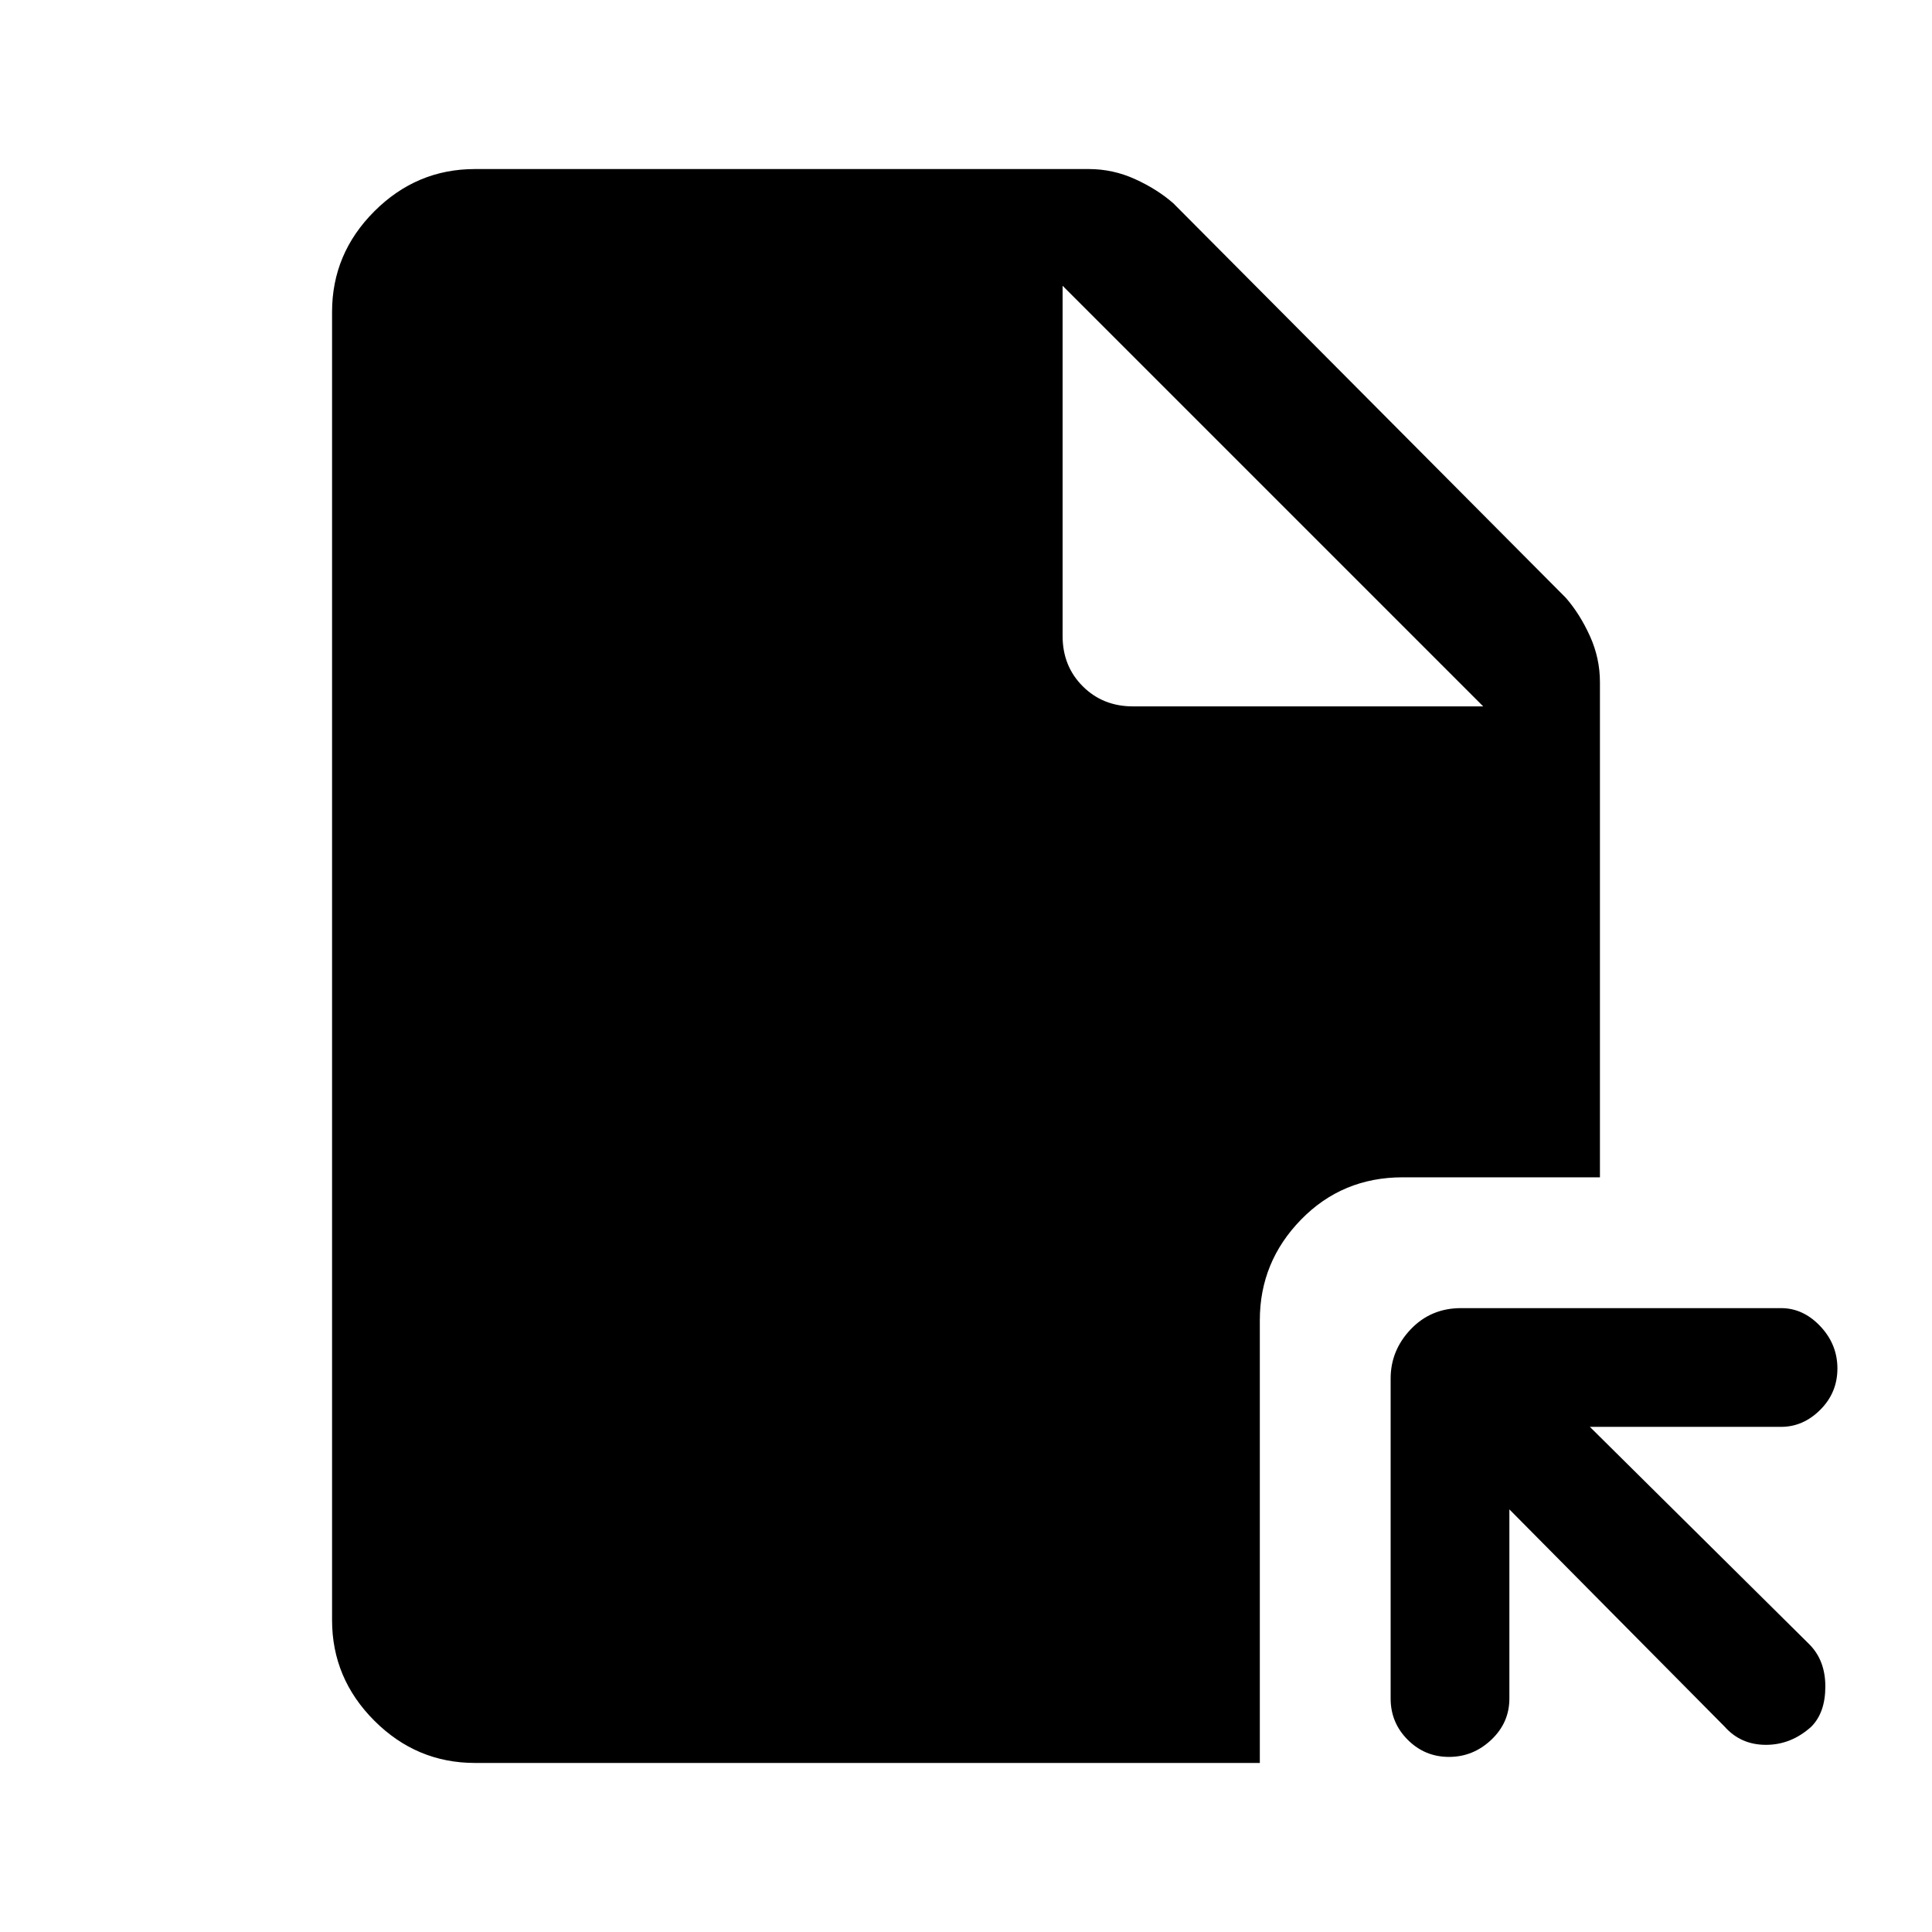 <svg xmlns="http://www.w3.org/2000/svg" height="48" width="48"><path d="M42.85 42.9 37.5 37.5V42.2Q37.5 42.8 37.05 43.225Q36.6 43.65 36 43.65Q35.4 43.65 34.975 43.225Q34.55 42.8 34.55 42.2V34.25Q34.55 33.55 35.05 33.025Q35.55 32.5 36.3 32.5H44.25Q44.8 32.5 45.225 32.95Q45.65 33.4 45.65 34Q45.65 34.6 45.225 35.025Q44.8 35.45 44.25 35.45H39.5L44.95 40.85Q45.35 41.25 45.35 41.9Q45.35 42.55 45 42.9Q44.5 43.35 43.875 43.35Q43.25 43.35 42.85 42.9ZM28.15 17.55H36.85L26.4 7.1V15.8Q26.4 16.55 26.9 17.05Q27.4 17.55 28.15 17.55ZM11.8 43.8Q10.35 43.8 9.3 42.75Q8.25 41.7 8.25 40.25V7.75Q8.25 6.3 9.3 5.25Q10.35 4.2 11.8 4.2H27.05Q27.65 4.2 28.2 4.45Q28.75 4.7 29.15 5.05L38.9 14.85Q39.25 15.25 39.5 15.8Q39.75 16.35 39.75 16.95V29.25H34.85Q33.35 29.25 32.325 30.3Q31.3 31.35 31.3 32.8V43.8Z"/></svg>